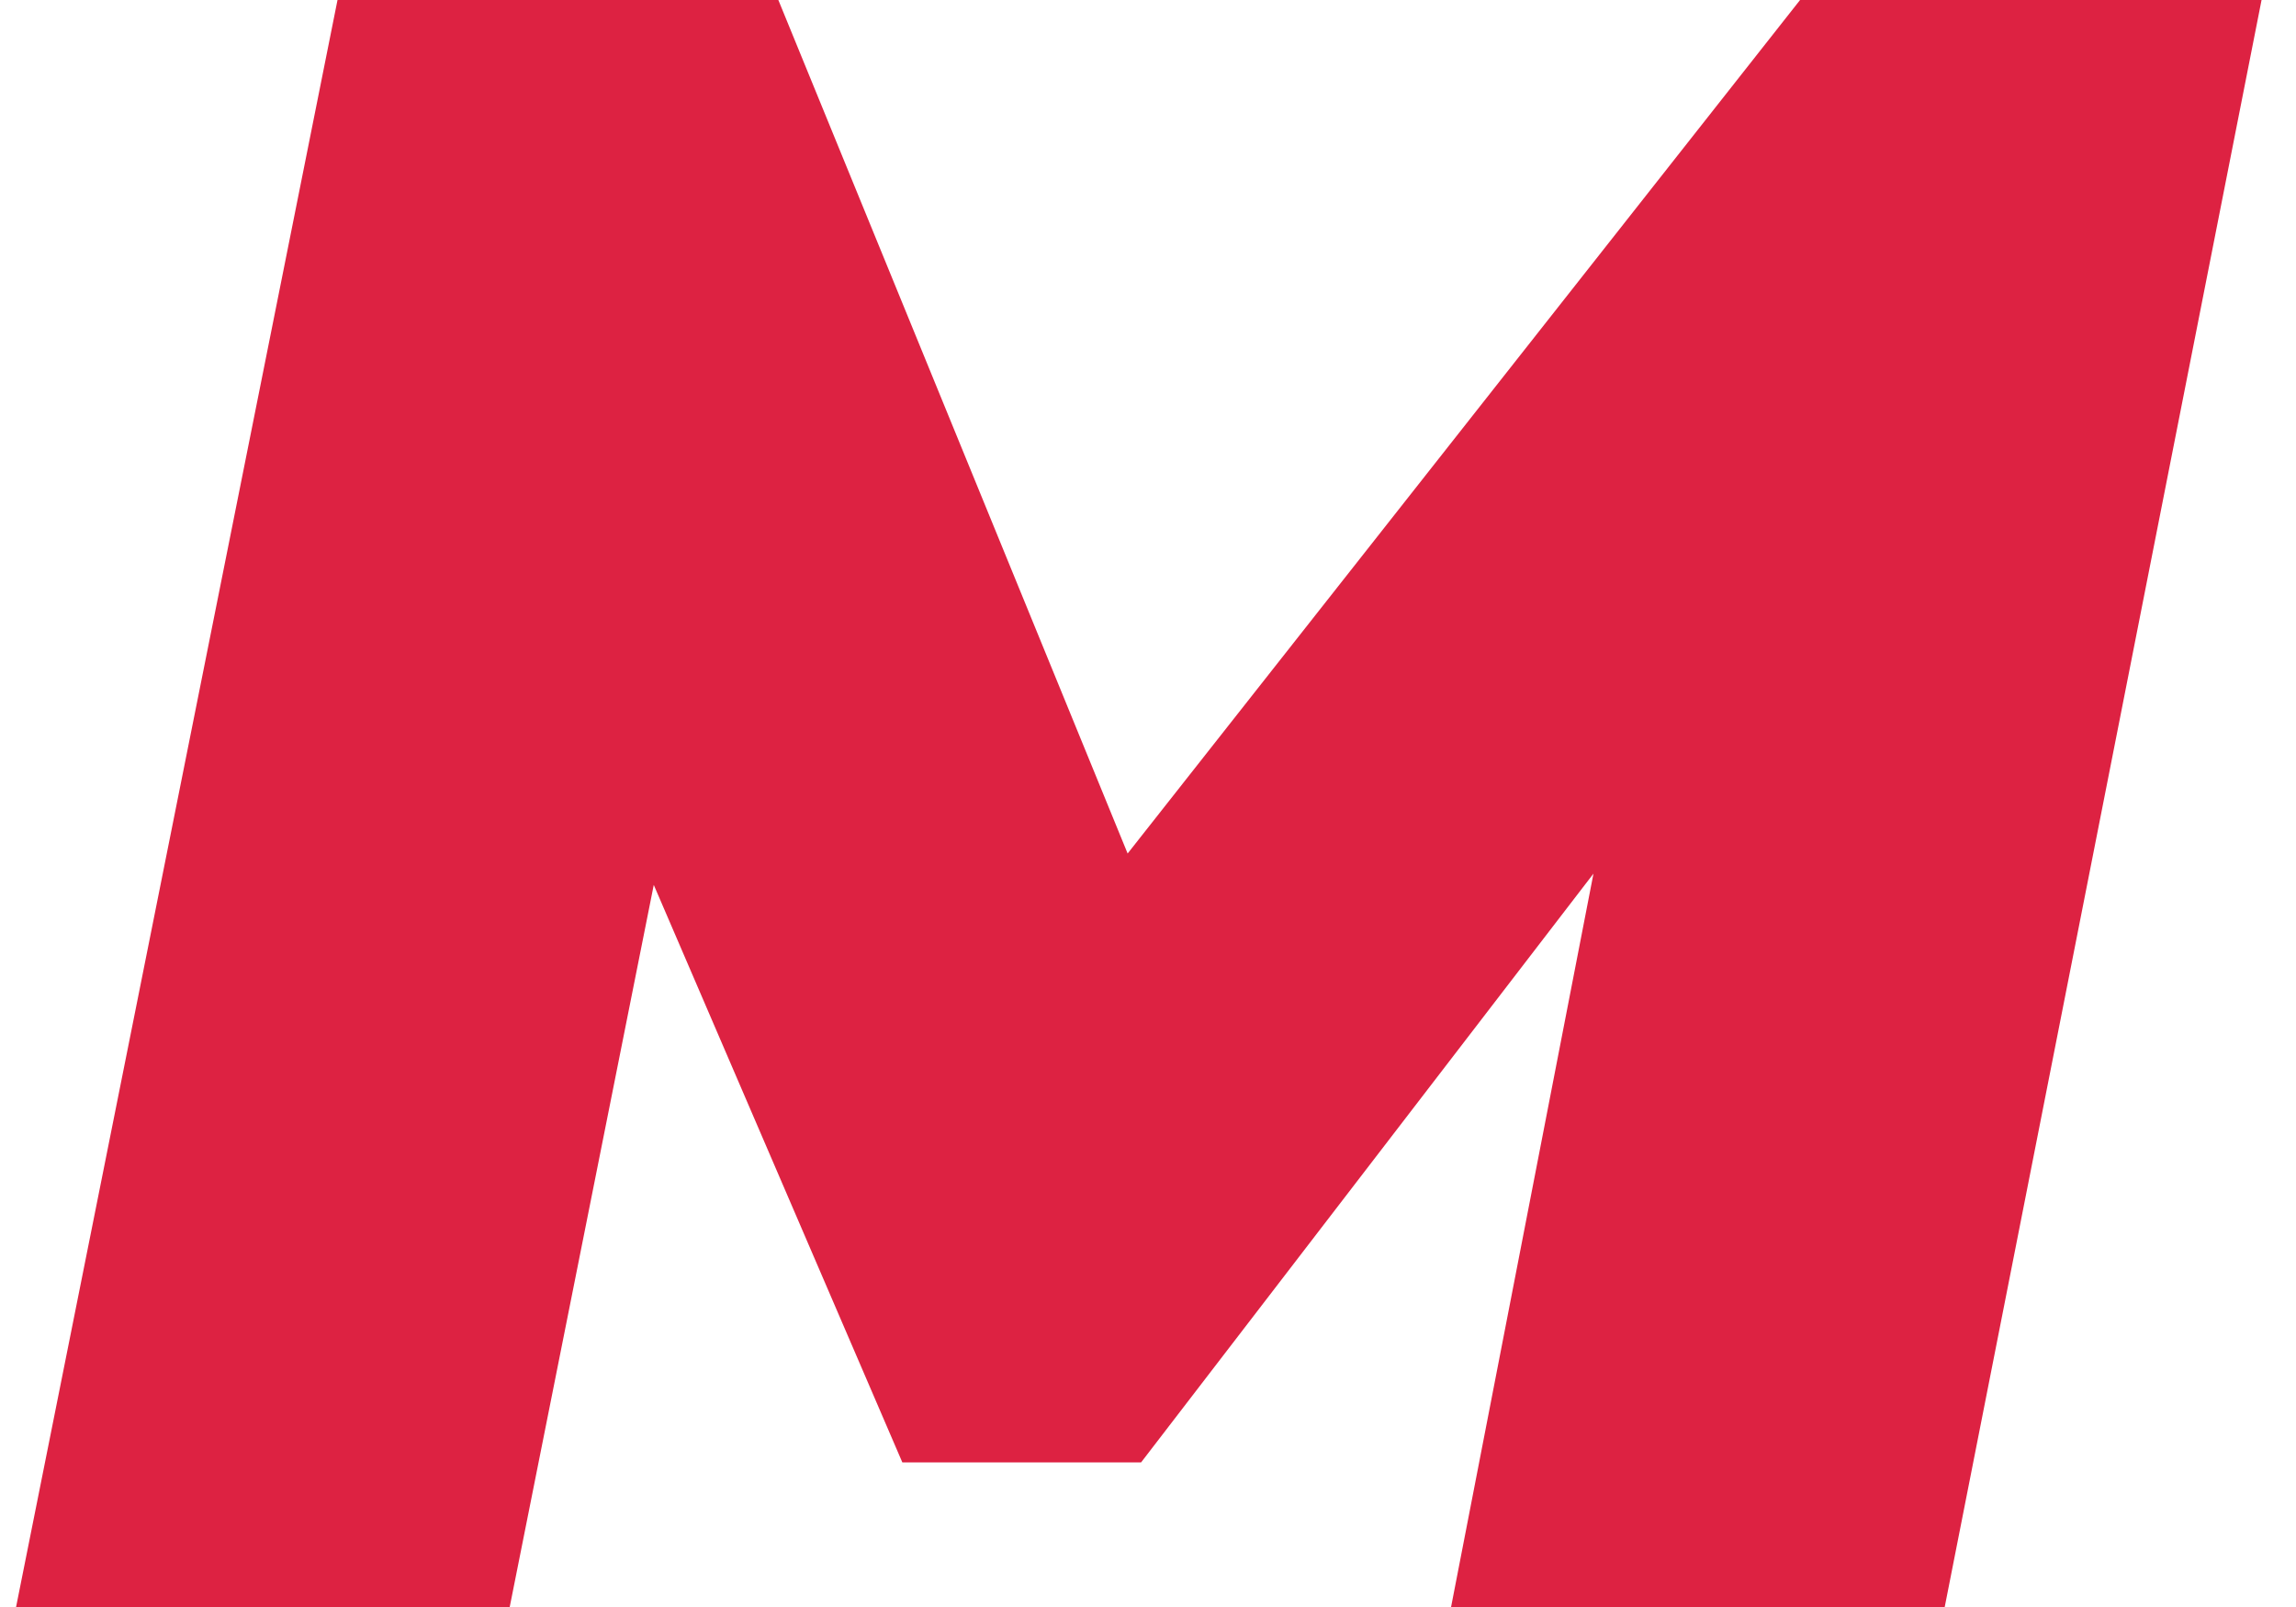 <svg width="60" height="42" viewBox="0 0 60 42" fill="none" xmlns="http://www.w3.org/2000/svg">
<path d="M0.42 42L8.82 -2.86102e-06H20.34L31.56 27.42H25.44L47.04 -2.86102e-06H59.1L50.82 42H37.92L42.3 19.44L44.34 19.32L29.82 38.22H23.58L15.42 19.26L17.82 19.44L13.32 42H0.42Z" fill="#DD2242"/>
</svg>
